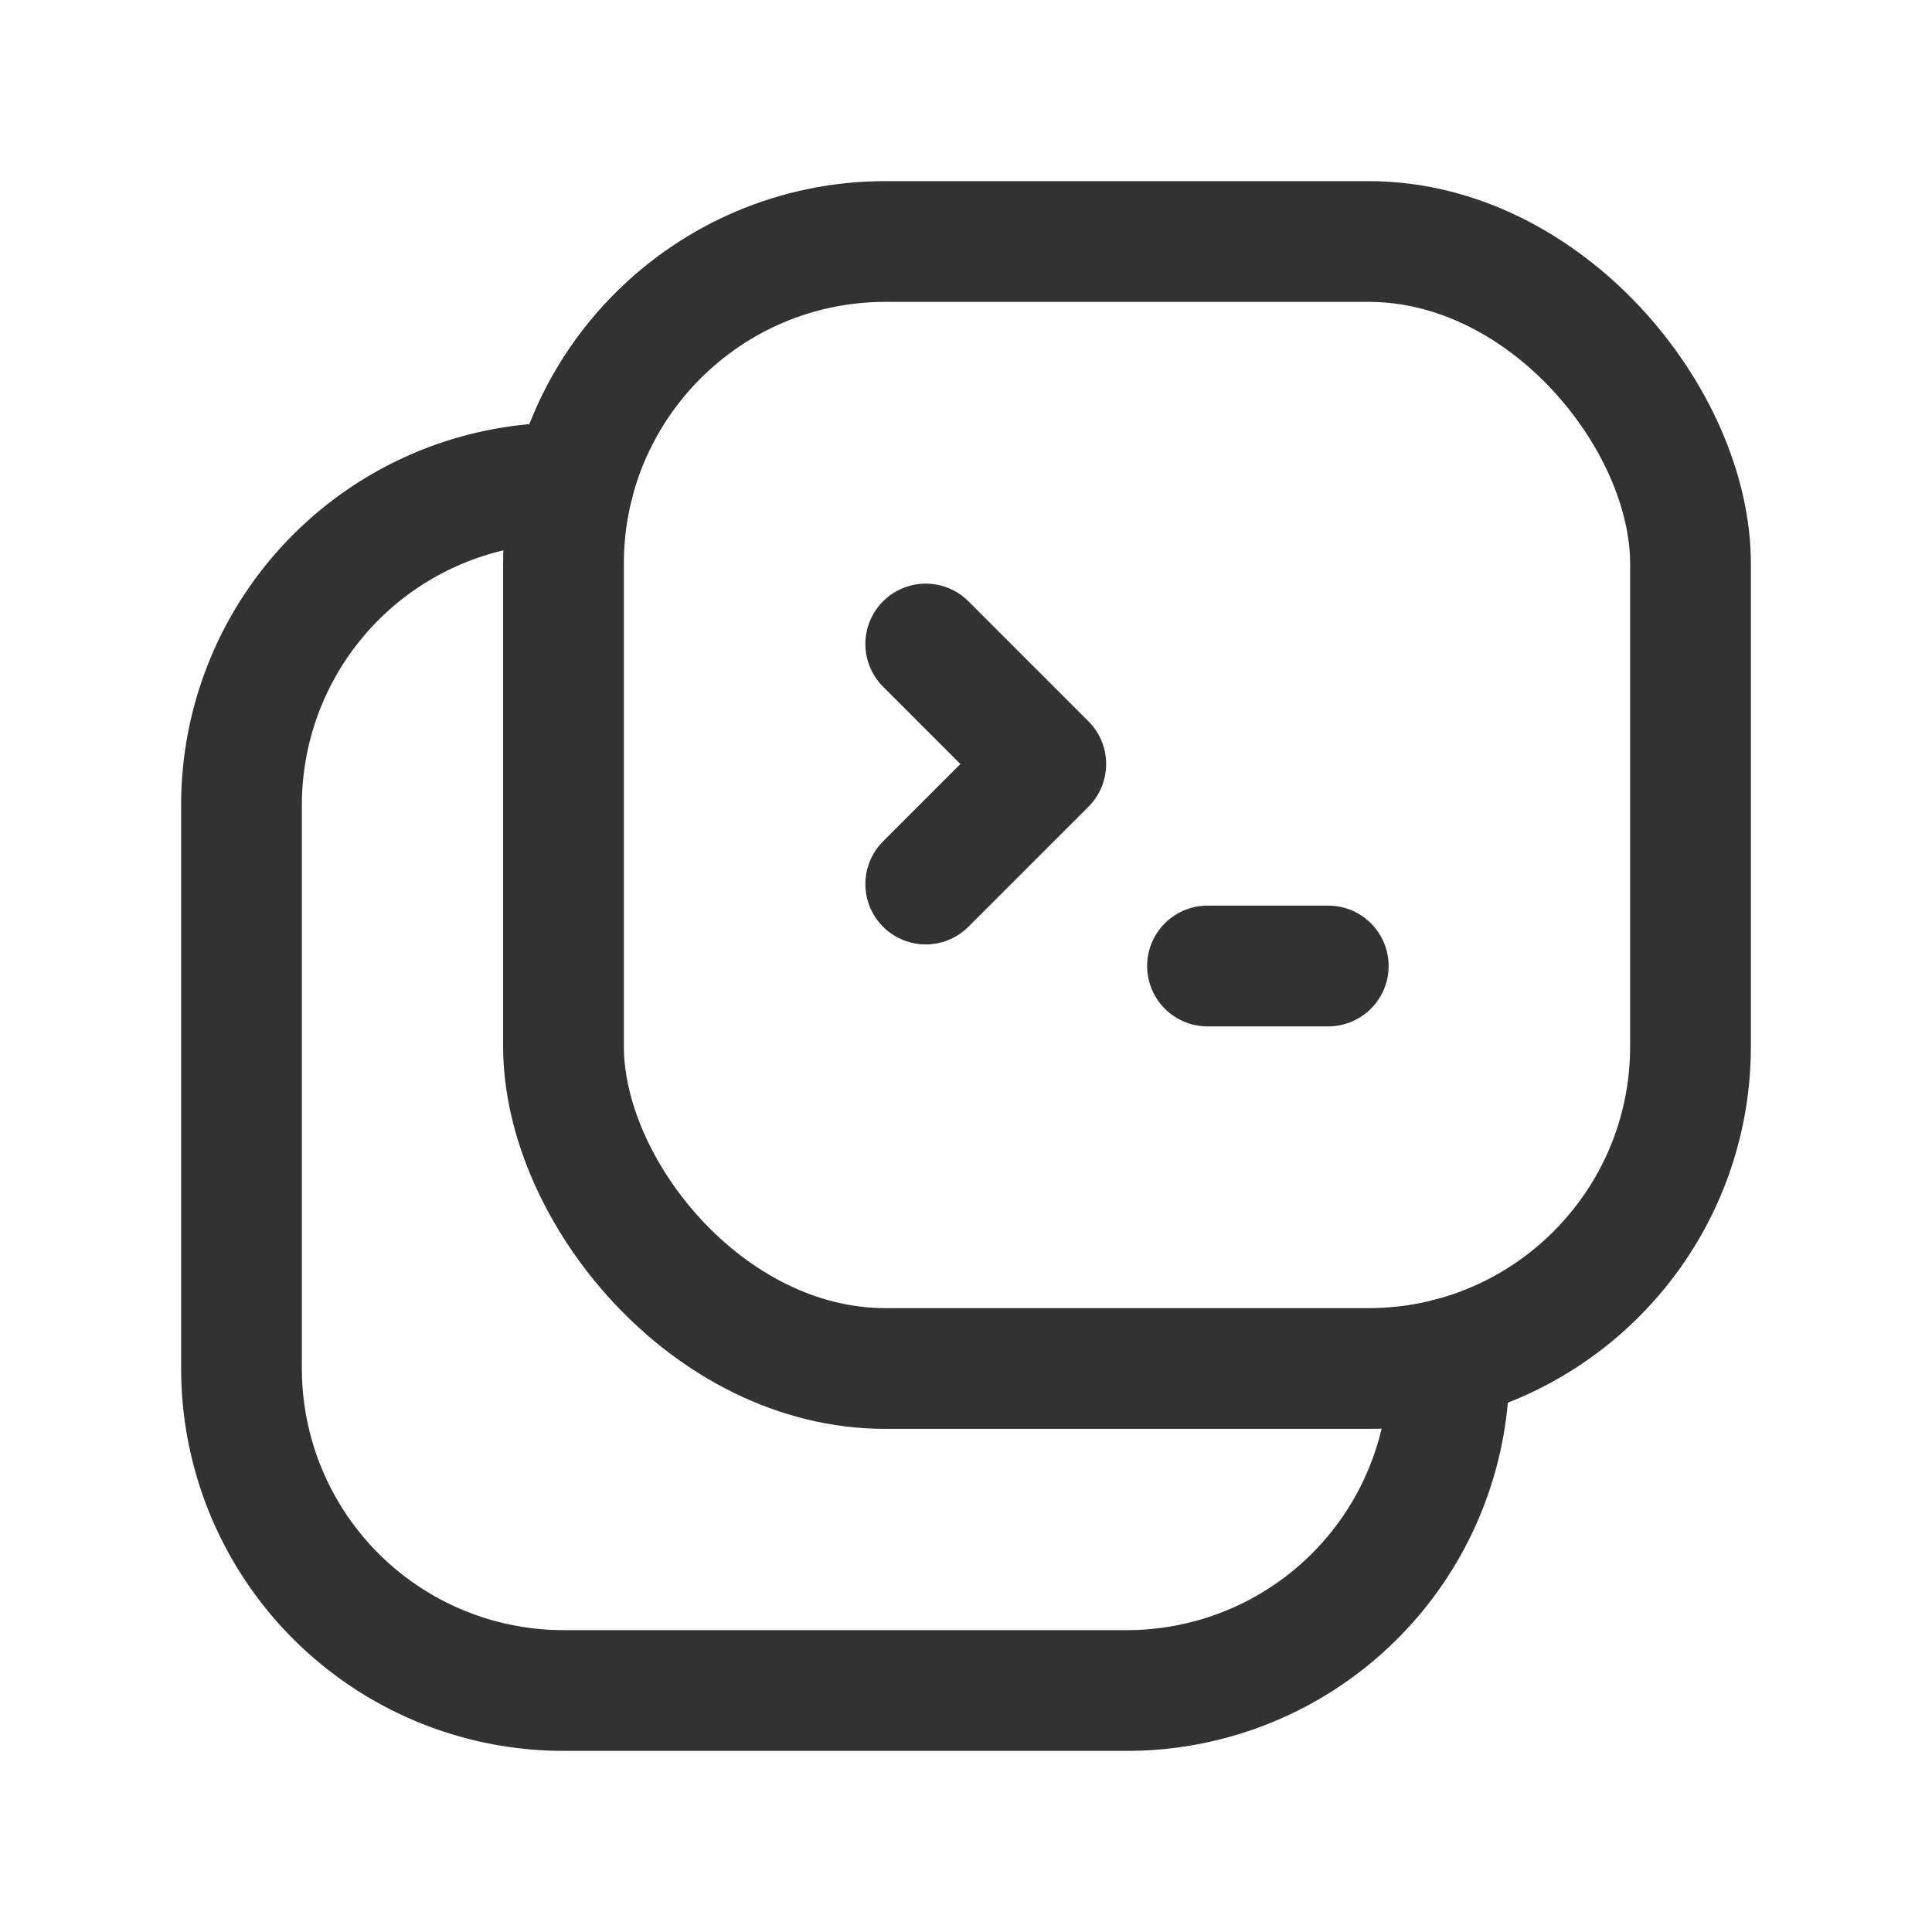 <svg xmlns="http://www.w3.org/2000/svg" viewBox="0 0 24 24"><g id="Layer_2" data-name="Layer 2"><path d="M24,0H0V24H24Z" fill="none"/><path d="M11.5,8l1.491,1.491L11.5,10.982" fill="none" stroke="#323232" stroke-linecap="round" stroke-linejoin="round" stroke-width="1.5"/><path d="M15,12h1.5" fill="none" stroke="#323232" stroke-linecap="round" stroke-linejoin="round" stroke-width="1.5"/><rect x="7" y="3" width="14" height="14" rx="4" stroke-width="1.5" stroke="#323232" stroke-linecap="round" stroke-linejoin="round" fill="none"/><path d="M7.126,6H7a4,4,0,0,0-4,4v7a4,4,0,0,0,4,4h7a4,4,0,0,0,4-4h0v-.126" fill="none" stroke="#323232" stroke-linecap="round" stroke-linejoin="round" stroke-width="1.5"/></g></svg>